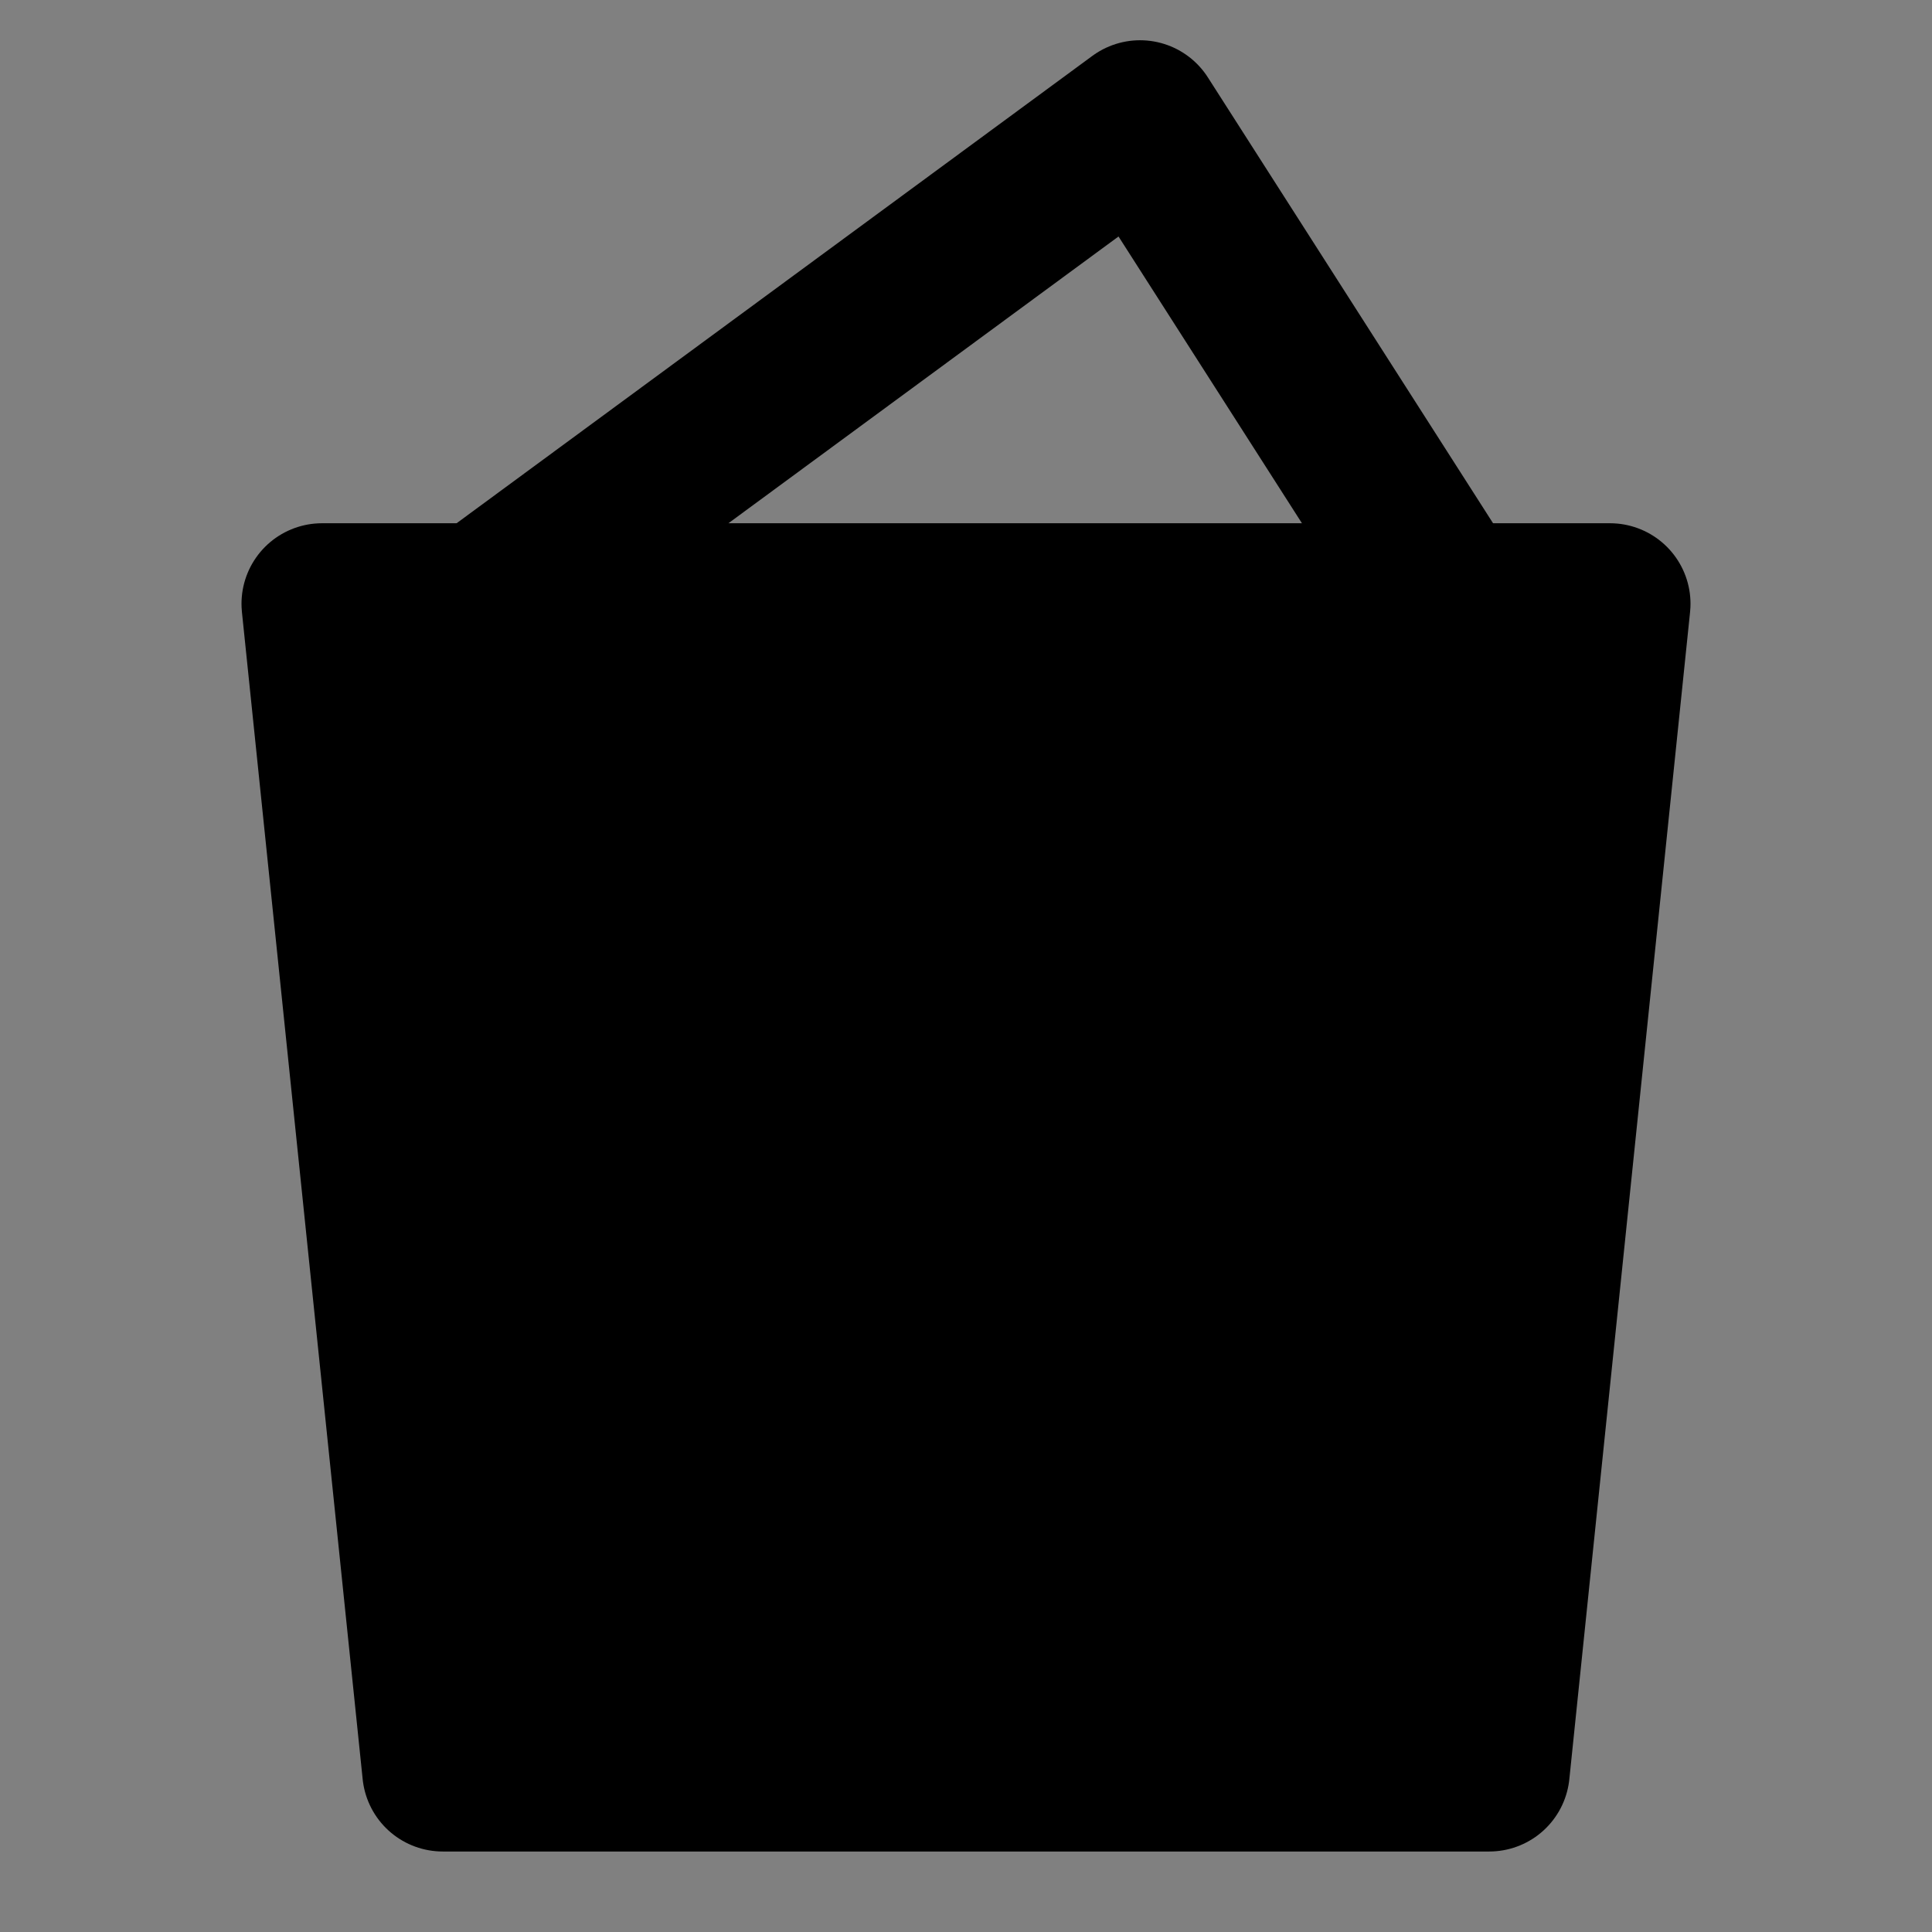 <svg viewBox="0 0 48 48" fill="none" xmlns="http://www.w3.org/2000/svg"><rect x="0" y="0" width="48" height="48" fill="#808080" stroke="none"/><rect fill="white" fill-opacity="0.01"/><path fill-rule="evenodd" clip-rule="evenodd" d="M8 15H40L37 44H11L8 15Z" fill="currentColor" stroke="currentColor" stroke-width="4" stroke-linejoin="round"/><path d="M20.002 25.002V35.003" stroke="currentColor" stroke-width="4" stroke-linecap="round"/><path d="M28.002 25V34.997" stroke="currentColor" stroke-width="4" stroke-linecap="round"/><path d="M12 15L28.324 3L36 15" stroke="black" stroke-width="4" stroke-linecap="round" stroke-linejoin="round"/></svg>